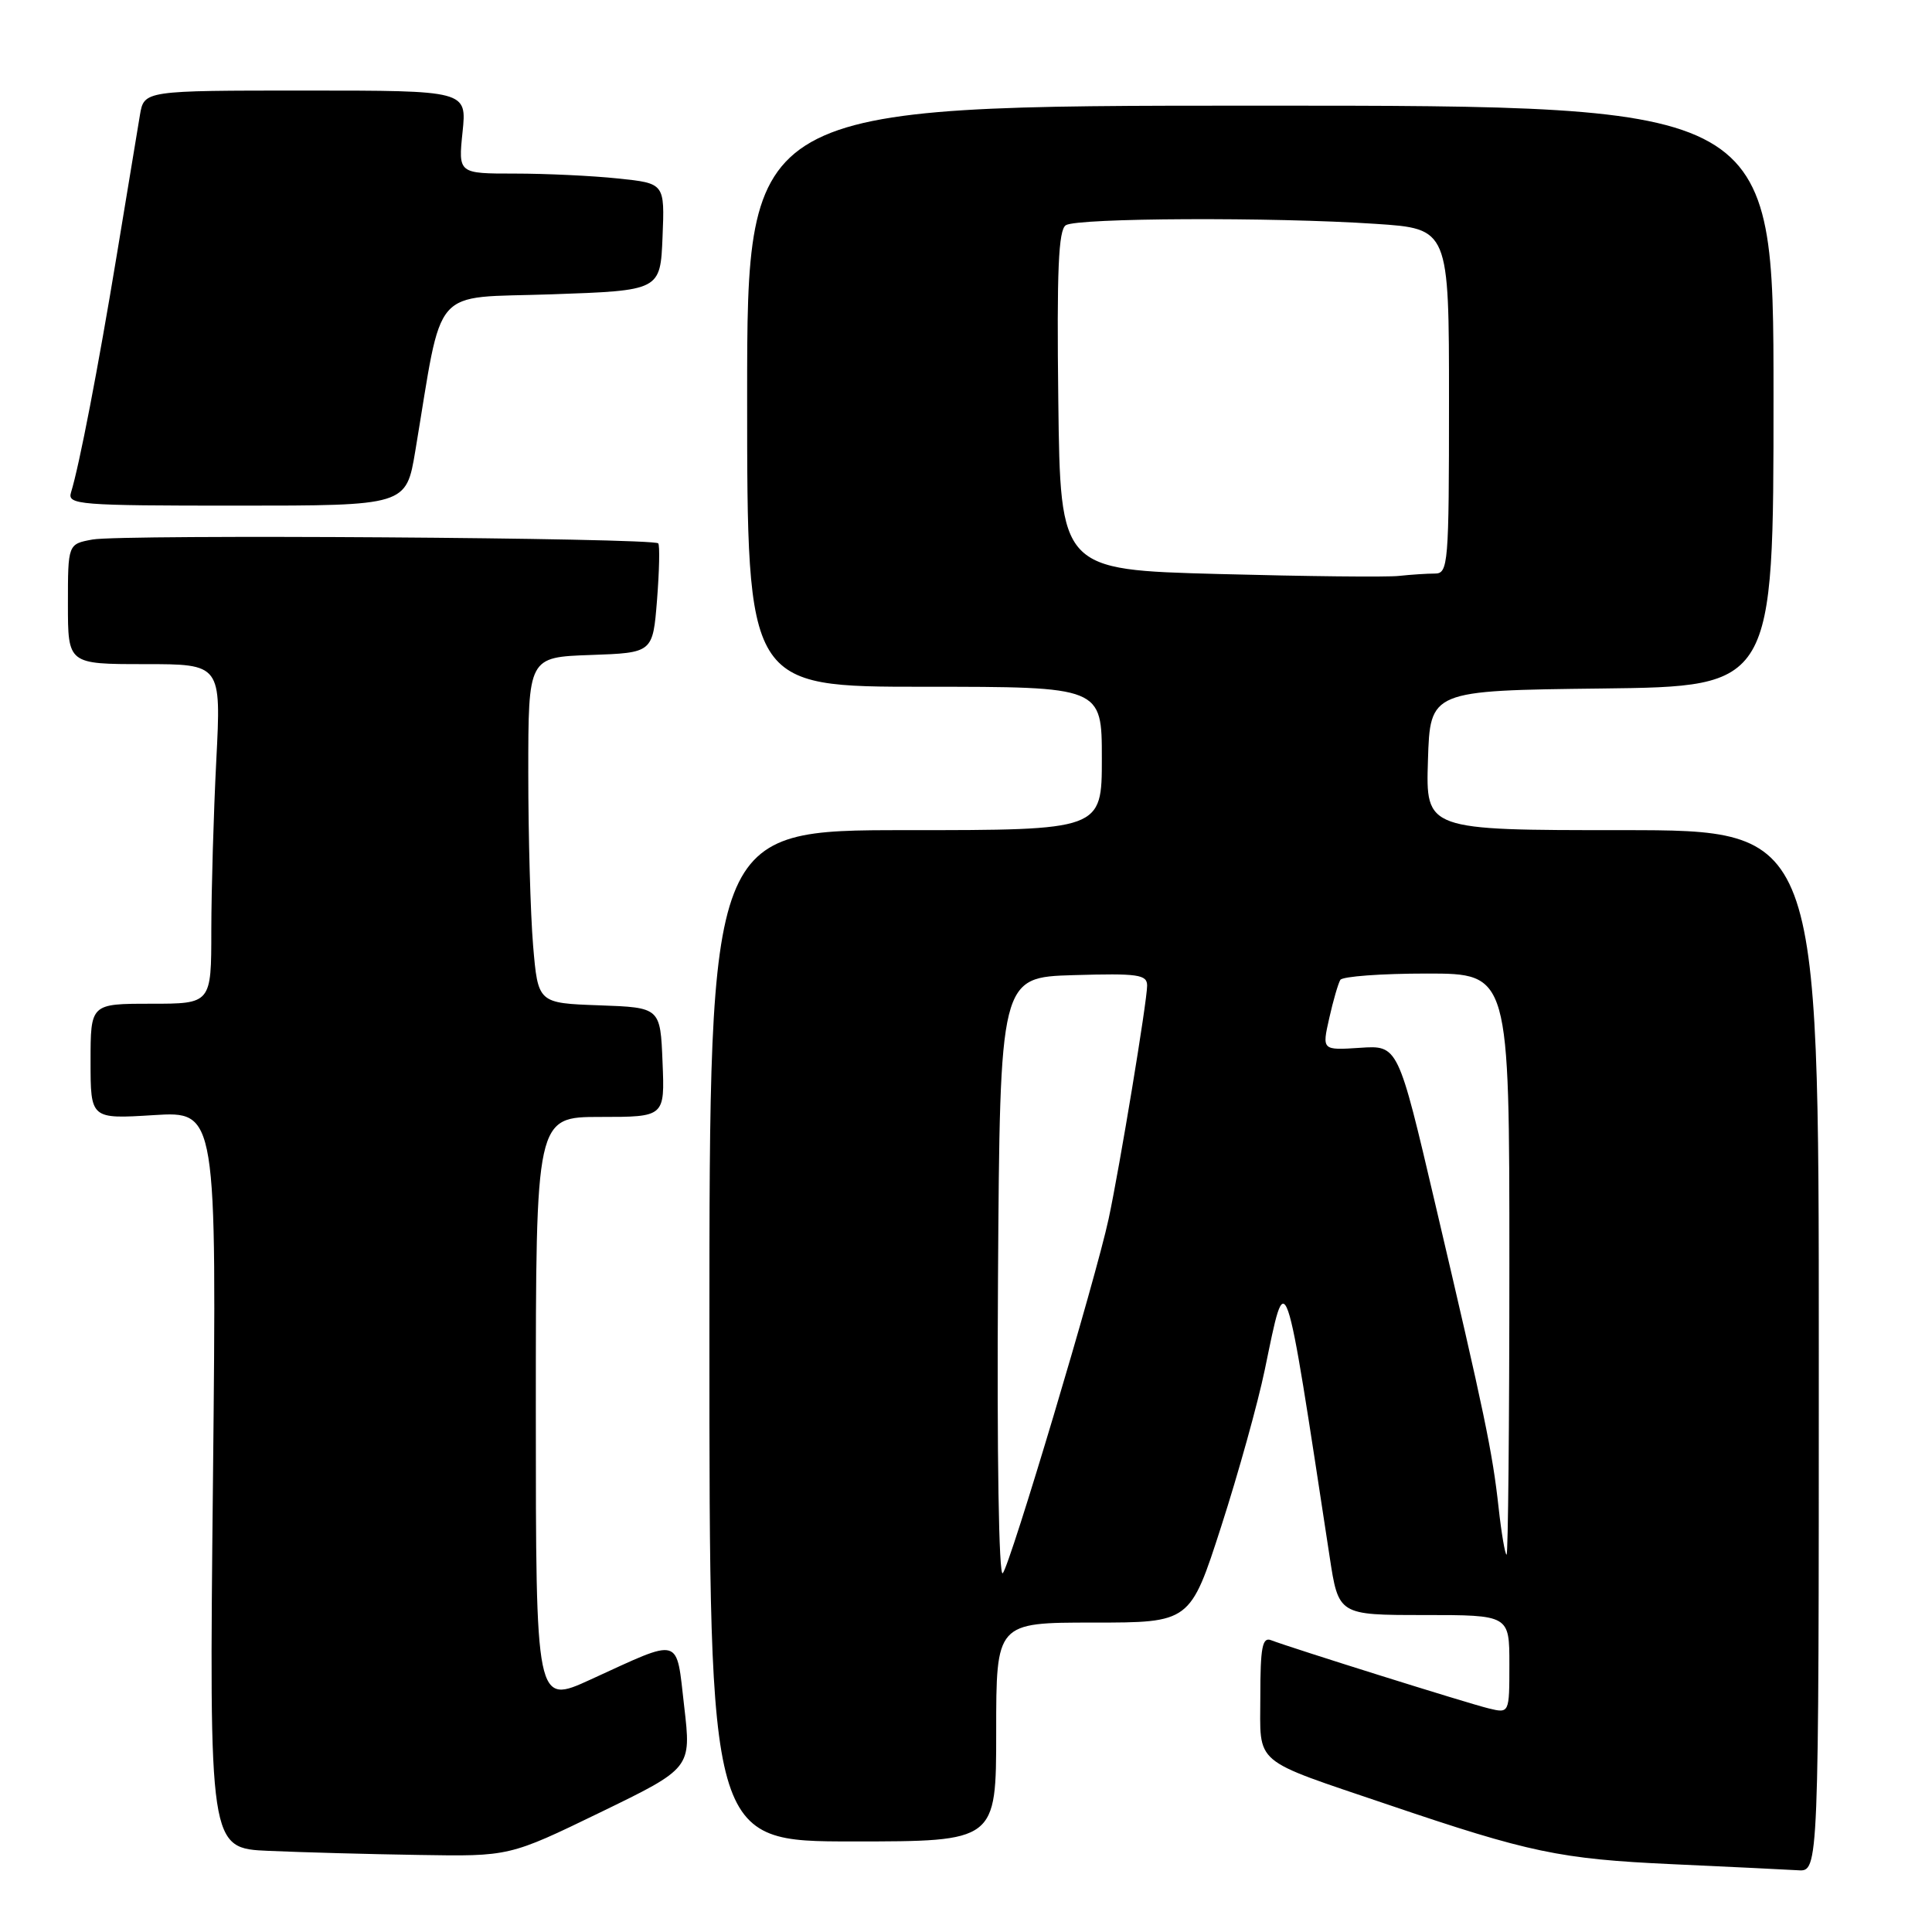 <?xml version="1.0" encoding="UTF-8" standalone="no"?>
<!DOCTYPE svg PUBLIC "-//W3C//DTD SVG 1.1//EN" "http://www.w3.org/Graphics/SVG/1.1/DTD/svg11.dtd" >
<svg xmlns="http://www.w3.org/2000/svg" xmlns:xlink="http://www.w3.org/1999/xlink" version="1.1" viewBox="0 0 256 256">
 <g >
 <path fill="currentColor"
d=" M 241.00 179.00 C 241.00 110.00 241.00 110.00 214.96 110.00 C 188.92 110.00 188.92 110.00 189.21 100.75 C 189.50 91.50 189.50 91.50 212.25 91.23 C 235.00 90.96 235.00 90.96 235.00 52.48 C 235.00 14.00 235.00 14.00 167.00 14.00 C 99.00 14.00 99.00 14.00 99.00 52.50 C 99.00 91.00 99.00 91.00 122.50 91.00 C 146.00 91.00 146.00 91.00 146.00 100.50 C 146.00 110.00 146.00 110.00 120.00 110.00 C 94.00 110.00 94.00 110.00 94.00 177.00 C 94.00 244.00 94.00 244.00 113.00 244.00 C 132.00 244.00 132.00 244.00 132.00 229.50 C 132.00 215.00 132.00 215.00 144.86 215.00 C 157.71 215.00 157.71 215.00 161.82 202.25 C 164.08 195.24 166.68 185.90 167.59 181.50 C 170.48 167.59 170.12 166.55 176.18 206.25 C 177.36 214.00 177.36 214.00 188.68 214.00 C 200.00 214.00 200.00 214.00 200.00 220.52 C 200.00 227.04 200.00 227.04 197.25 226.37 C 194.55 225.72 171.18 218.39 168.41 217.33 C 167.27 216.89 167.00 218.30 167.00 224.73 C 167.00 234.04 165.70 232.94 184.00 239.15 C 202.63 245.47 206.70 246.33 221.50 247.01 C 229.20 247.36 236.74 247.73 238.25 247.82 C 241.00 248.00 241.00 248.00 241.00 179.00 Z  M 79.56 240.14 C 91.61 234.29 91.61 234.29 90.66 226.12 C 89.57 216.71 90.45 216.97 78.25 222.55 C 71.00 225.87 71.00 225.87 71.00 186.93 C 71.00 148.00 71.00 148.00 79.54 148.00 C 88.09 148.00 88.09 148.00 87.79 140.75 C 87.50 133.50 87.50 133.50 79.39 133.21 C 71.29 132.92 71.29 132.92 70.64 125.31 C 70.29 121.12 70.00 110.81 70.00 102.39 C 70.00 87.08 70.00 87.08 78.25 86.79 C 86.50 86.50 86.50 86.50 87.06 79.50 C 87.36 75.65 87.44 72.28 87.22 72.00 C 86.65 71.26 16.06 70.78 12.25 71.49 C 9.00 72.09 9.00 72.09 9.00 80.05 C 9.00 88.00 9.00 88.00 19.15 88.00 C 29.31 88.00 29.31 88.00 28.66 100.75 C 28.30 107.76 28.01 117.89 28.00 123.25 C 28.00 133.00 28.00 133.00 20.00 133.00 C 12.00 133.00 12.00 133.00 12.00 140.64 C 12.00 148.28 12.00 148.28 20.36 147.76 C 28.72 147.24 28.72 147.24 28.22 196.07 C 27.71 244.91 27.71 244.91 35.61 245.25 C 39.95 245.44 48.90 245.69 55.50 245.79 C 67.50 245.99 67.50 245.99 79.56 240.14 Z  M 55.03 59.75 C 58.76 37.43 56.91 39.56 73.06 39.00 C 87.50 38.50 87.50 38.50 87.79 31.40 C 88.08 24.29 88.08 24.29 81.89 23.65 C 78.49 23.29 72.33 23.00 68.21 23.00 C 60.72 23.00 60.72 23.00 61.29 17.50 C 61.86 12.00 61.86 12.00 40.47 12.00 C 19.09 12.00 19.09 12.00 18.54 15.25 C 18.24 17.04 16.85 25.42 15.46 33.88 C 12.99 48.84 10.51 61.69 9.41 65.25 C 8.90 66.88 10.40 67.00 31.34 67.00 C 53.82 67.00 53.82 67.00 55.03 59.75 Z  M 132.24 169.46 C 132.50 129.50 132.50 129.50 142.25 129.21 C 150.82 128.96 152.00 129.13 152.00 130.60 C 152.00 132.66 148.37 154.63 146.90 161.50 C 145.21 169.40 133.85 207.40 132.87 208.46 C 132.35 209.02 132.09 192.80 132.24 169.46 Z  M 198.57 199.75 C 197.76 192.39 196.74 187.48 190.17 159.50 C 185.25 138.50 185.25 138.50 180.21 138.84 C 175.17 139.17 175.17 139.17 176.13 134.92 C 176.65 132.59 177.32 130.30 177.60 129.84 C 177.89 129.38 183.04 129.00 189.06 129.00 C 200.00 129.00 200.00 129.00 200.00 167.50 C 200.00 188.68 199.83 206.00 199.63 206.00 C 199.43 206.00 198.95 203.19 198.57 199.75 Z  M 161.50 76.06 C 140.50 75.50 140.50 75.50 140.23 53.07 C 140.02 35.80 140.25 30.46 141.23 29.84 C 142.76 28.87 168.63 28.75 182.25 29.66 C 192.00 30.30 192.00 30.30 192.00 53.15 C 192.00 74.83 191.90 76.00 190.12 76.00 C 189.09 76.00 186.96 76.14 185.38 76.31 C 183.79 76.49 173.05 76.37 161.50 76.06 Z "/>
</g>
</svg>